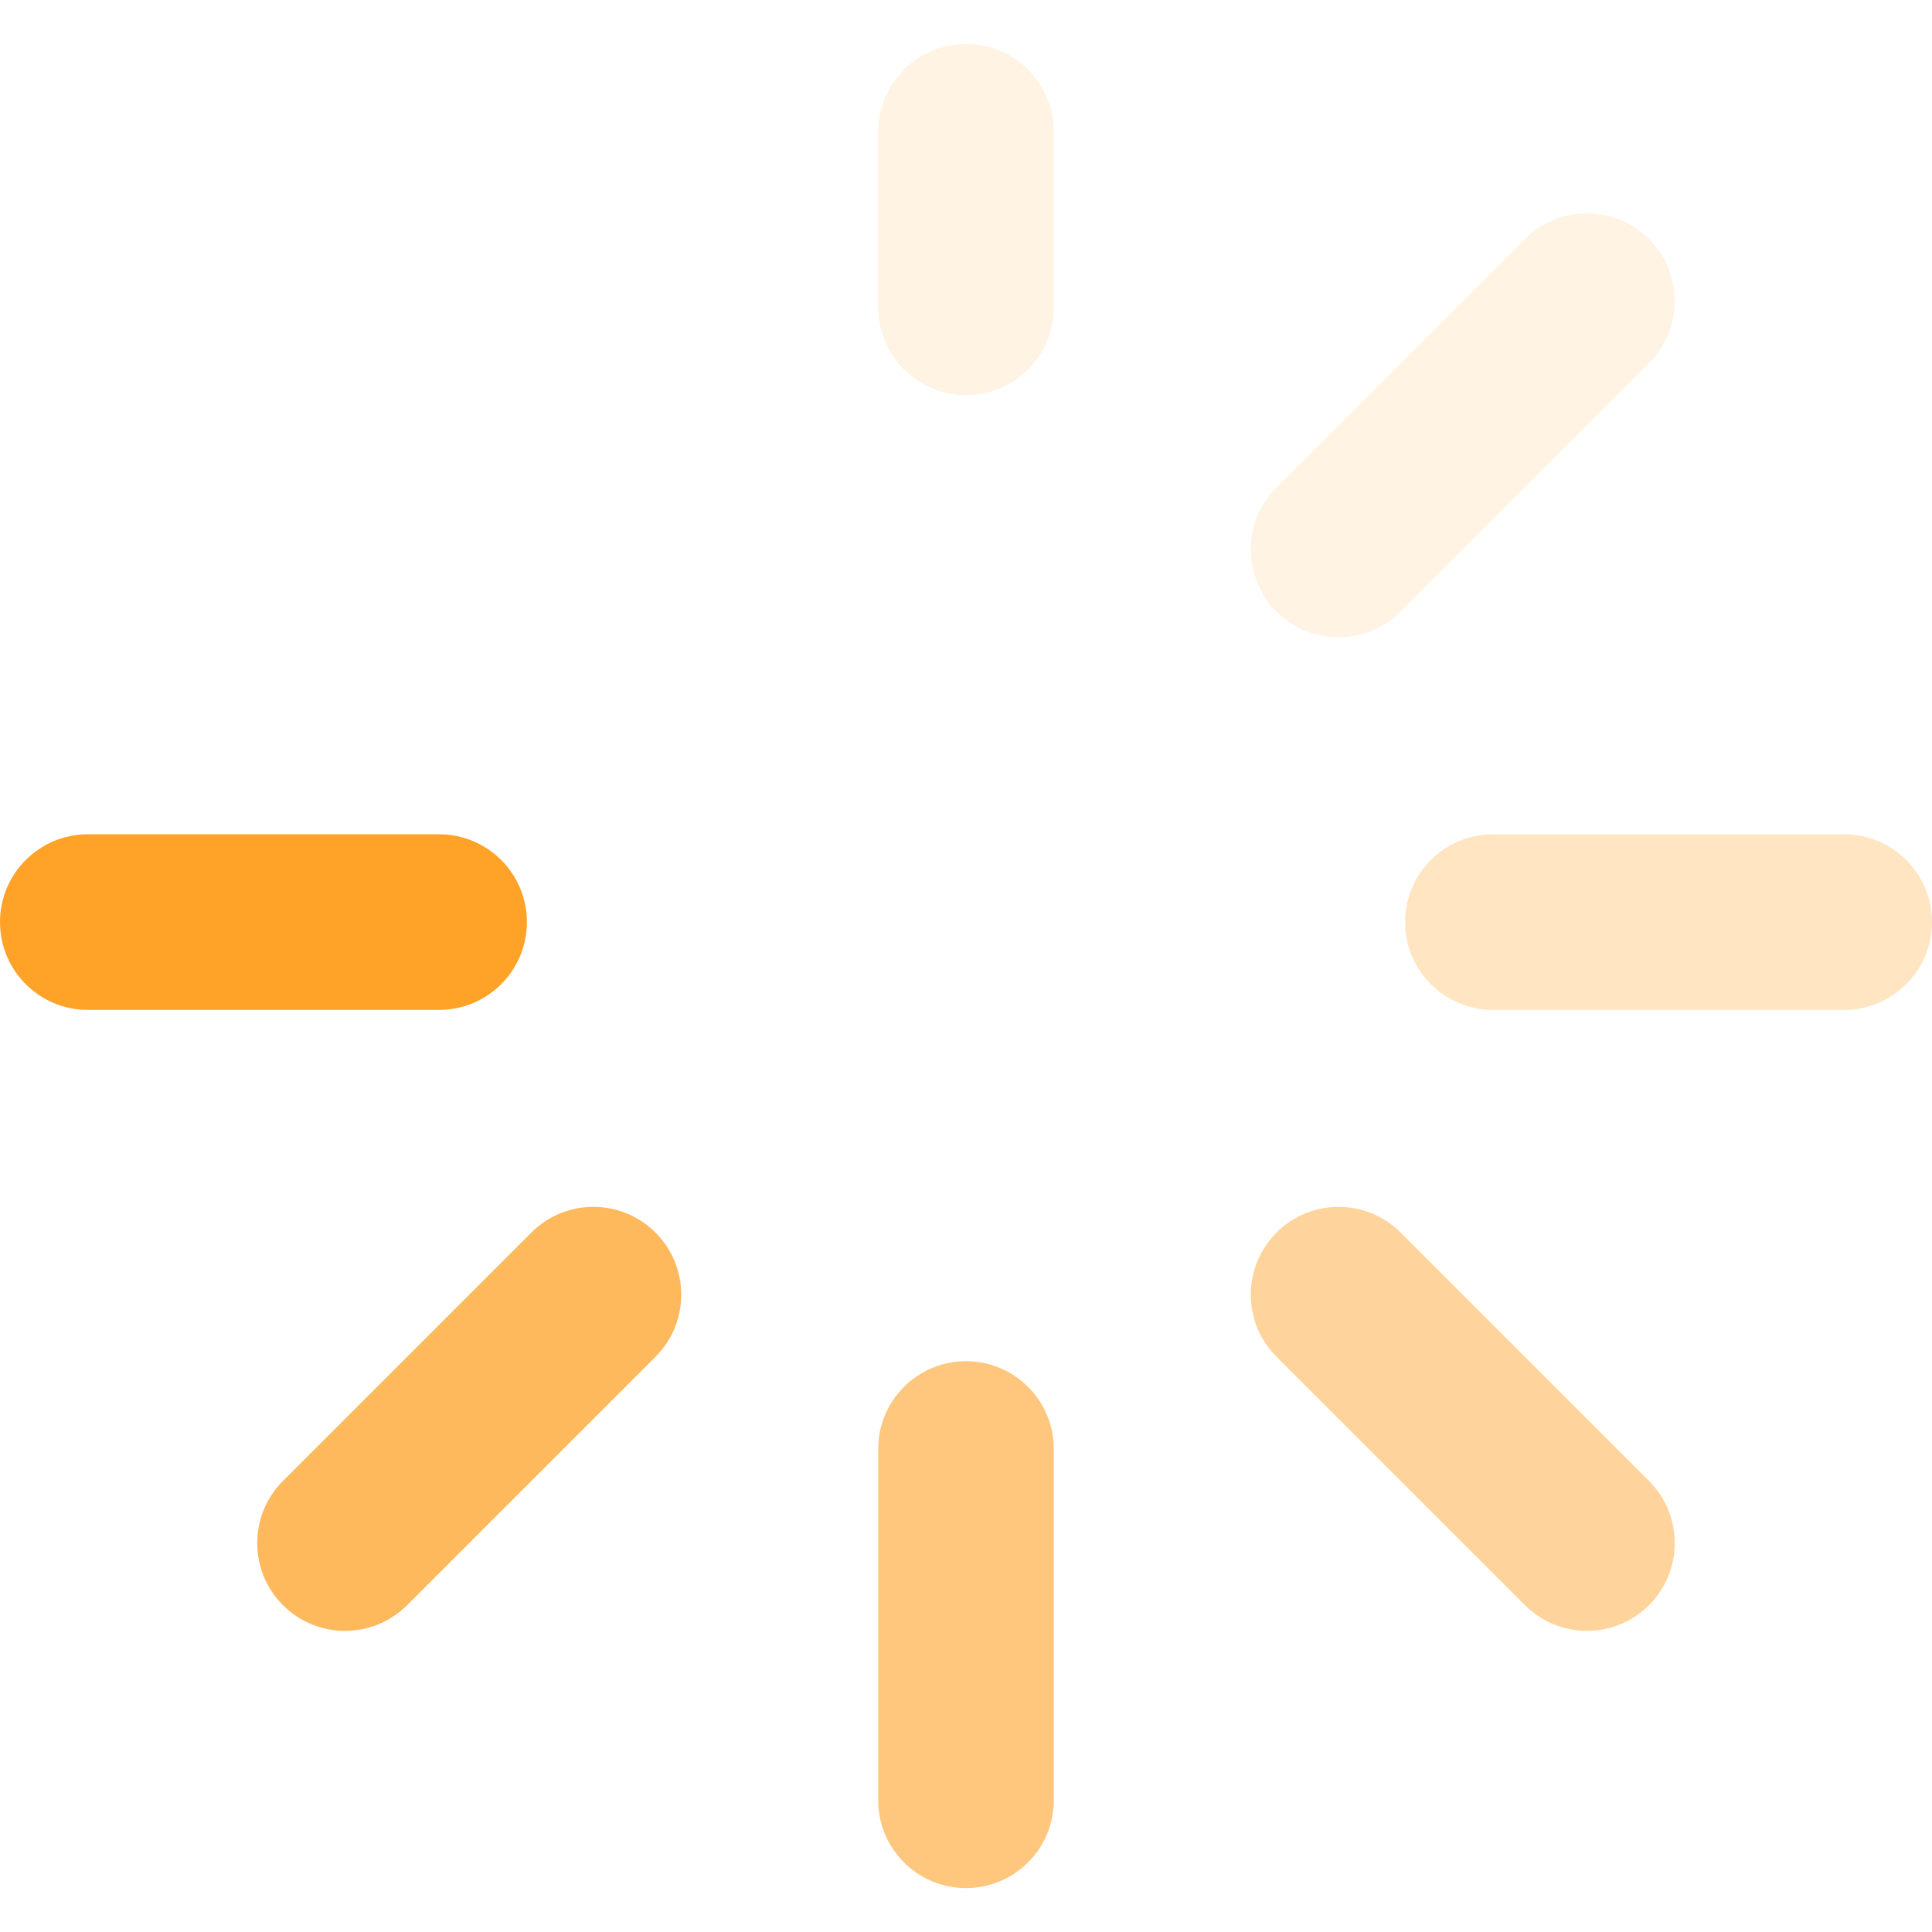 <svg width="161" height="161" viewBox="0 0 161 161" fill="none" xmlns="http://www.w3.org/2000/svg">
<path d="M36.591 69.523H7.318C3.277 69.523 0 72.799 0 76.841C0 80.883 3.277 84.159 7.318 84.159H36.591C40.633 84.159 43.909 80.883 43.909 76.841C43.909 72.799 40.632 69.523 36.591 69.523Z" fill="#FFA227"/>
<path d="M153.682 69.523H124.409C120.367 69.523 117.091 72.799 117.091 76.841C117.091 80.883 120.367 84.159 124.409 84.159H153.682C157.723 84.159 161 80.883 161 76.841C161 72.799 157.723 69.523 153.682 69.523Z" fill="#FFA227" fill-opacity="0.28"/>
<path d="M44.276 102.715L23.578 123.414C20.72 126.272 20.72 130.905 23.578 133.763C25.006 135.192 26.88 135.906 28.753 135.906C30.625 135.906 32.499 135.192 33.927 133.763L54.626 113.064C57.484 110.206 57.484 105.572 54.626 102.715C51.768 99.857 47.134 99.856 44.276 102.715Z" fill="#FFA227" fill-opacity="0.75"/>
<path d="M80.5 3.659C76.458 3.659 73.182 6.936 73.182 10.977V25.613C73.182 29.655 76.458 32.932 80.5 32.932C84.542 32.932 87.818 29.655 87.818 25.613V10.977C87.818 6.936 84.542 3.659 80.5 3.659Z" fill="#FFA227" fill-opacity="0.13"/>
<path d="M127.072 19.919L106.373 40.618C103.515 43.476 103.515 48.109 106.373 50.967C107.802 52.396 109.675 53.111 111.548 53.111C113.421 53.111 115.294 52.396 116.722 50.967L137.421 30.268C140.279 27.41 140.279 22.776 137.421 19.919C134.564 17.061 129.929 17.061 127.072 19.919Z" fill="#FFA227" fill-opacity="0.13"/>
<path d="M80.5 113.432C76.458 113.432 73.182 116.708 73.182 120.75V150.023C73.182 154.064 76.458 157.341 80.5 157.341C84.542 157.341 87.818 154.064 87.818 150.023V120.75C87.818 116.708 84.542 113.432 80.5 113.432Z" fill="#FFA227" fill-opacity="0.6"/>
<path d="M116.722 102.715C113.865 99.856 109.231 99.856 106.373 102.715C103.515 105.572 103.515 110.206 106.373 113.064L127.072 133.763C128.501 135.192 130.374 135.906 132.247 135.906C134.119 135.906 135.993 135.192 137.421 133.763C140.279 130.905 140.279 126.271 137.421 123.414L116.722 102.715Z" fill="#FFA227" fill-opacity="0.46"/>
</svg>
